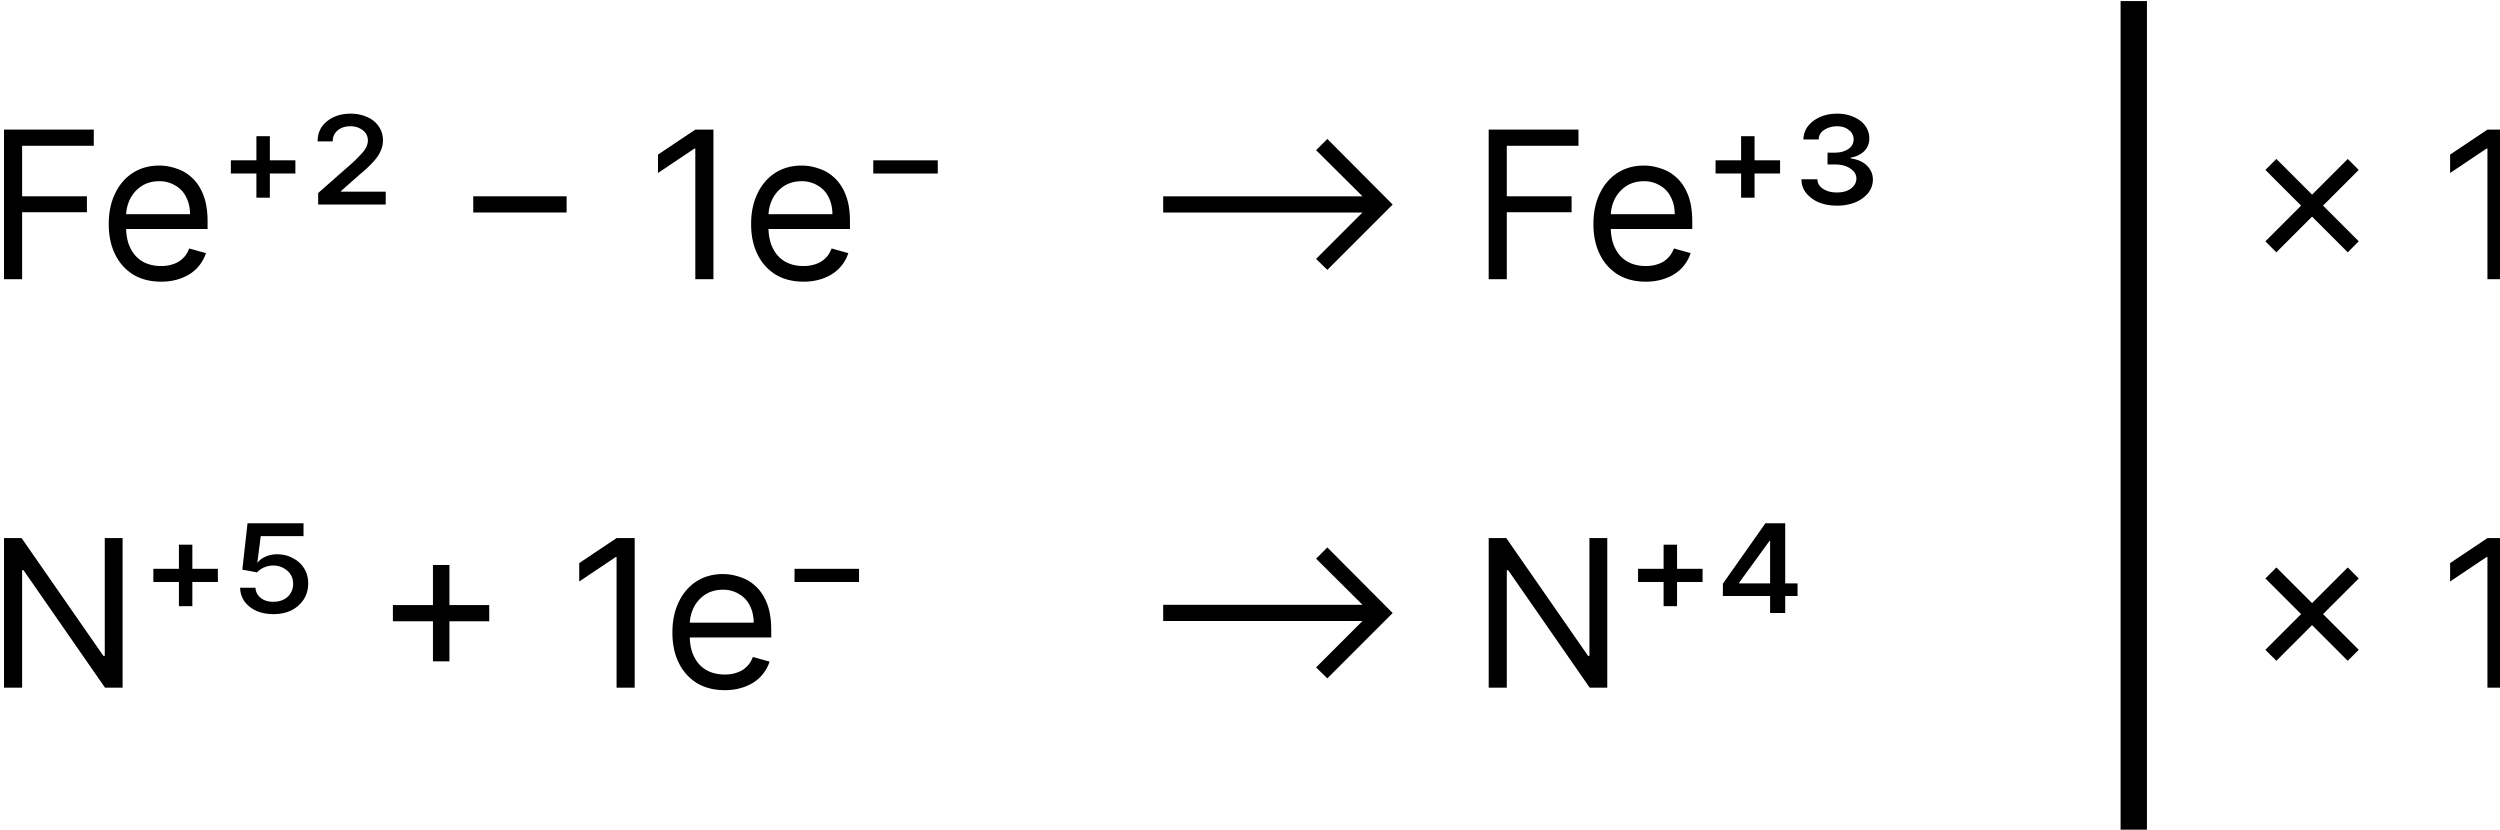 <svg width="189.839" height="63" viewBox="0 0 50.228 16.669" xml:space="preserve" xmlns:xlink="http://www.w3.org/1999/xlink" xmlns="http://www.w3.org/2000/svg"><defs><path d="M1.031 0v-8.516h5.11v.922H2.062v2.875H5.75v.907H2.062V0Zm0 0" id="b"/><path d="M3.578.14C2.961.14 2.43.005 1.984-.265a2.742 2.742 0 0 1-1.03-1.156C.71-1.91.593-2.484.593-3.14c0-.656.117-1.234.36-1.734.237-.5.57-.89 1-1.172.437-.281.94-.422 1.515-.422.332 0 .66.059.984.172.332.106.629.281.89.531.27.25.485.579.641.985.157.406.235.906.235 1.5v.422H1.297v-.844h3.922c0-.363-.074-.688-.219-.969a1.5 1.5 0 0 0-.61-.656 1.704 1.704 0 0 0-.921-.25c-.387 0-.727.094-1.016.281a1.91 1.91 0 0 0-.656.75c-.149.313-.219.64-.219.984V-3c0 .492.082.902.25 1.234.164.336.399.59.703.766.301.168.649.25 1.047.25.25 0 .477-.035.688-.11.218-.07.398-.18.546-.328.157-.144.274-.332.36-.562l.953.266a2.23 2.23 0 0 1-.516.859c-.23.242-.523.43-.875.563-.343.132-.73.203-1.156.203zm0 0" id="c"/><path d="M2.188-4.64v-3.5h.765v3.5zM.734-6.017v-.75h3.672v.75zm0 0" id="d"/><path d="M.578-4.25v-.656l1.953-1.719c.188-.176.344-.332.469-.469.133-.133.234-.265.297-.39.07-.133.11-.27.11-.407a.709.709 0 0 0-.298-.593 1.119 1.119 0 0 0-.703-.22c-.293 0-.531.079-.719.235a.776.776 0 0 0-.28.625h-.86c0-.476.176-.86.531-1.14.352-.29.8-.438 1.344-.438.363 0 .687.07.969.203.28.125.492.305.64.531.157.231.235.493.235.782 0 .218-.047.43-.141.625-.086.199-.227.402-.422.61-.187.21-.437.444-.75.702l-1.078.953v.032h2.547v.734Zm0 0" id="e"/><path d="M6.516-4.719v.922H1.203v-.922Zm0 0" id="g"/><path d="M3.875-8.516V0H2.844v-7.438h-.047L.719-6.046v-1.047l2.125-1.422zm0 0" id="h"/><path d="M4.406-6.766v.75H.734v-.75zm0 0" id="i"/><path d="M10.813-7.984 14.53-4.25 10.812-.531l-.64-.625 2.64-2.64H1.47v-.923h11.344l-2.641-2.625zm0 0" id="j"/><path d="M2.516-4.188c-.387 0-.73-.062-1.032-.187a1.851 1.851 0 0 1-.718-.531A1.221 1.221 0 0 1 .5-5.688h.906c.008.231.117.415.328.547.207.137.47.204.782.204.32 0 .586-.07.796-.22.208-.155.313-.347.313-.577 0-.227-.117-.414-.344-.563-.219-.156-.515-.234-.89-.234h-.407v-.672h.407c.312 0 .566-.067.765-.203a.633.633 0 0 0 .313-.563.63.63 0 0 0-.266-.515c-.168-.145-.39-.22-.672-.22-.281 0-.527.071-.734.204-.211.137-.313.32-.313.547H.61c.008-.29.098-.547.266-.766.176-.219.406-.39.688-.515.289-.125.613-.188.968-.188.352 0 .664.063.938.188.281.117.5.28.656.5.156.21.234.449.234.718a.987.987 0 0 1-.312.75c-.211.188-.461.305-.75.344v.047c.406.055.719.195.937.422.22.219.329.48.329.781 0 .281-.09.54-.266.766a1.88 1.88 0 0 1-.734.531 2.735 2.735 0 0 1-1.047.188Zm0 0" id="k"/><path d="M5.89-1.531 1.204-6.22l.625-.625 4.688 4.688zm-4.062 0-.625-.625 4.688-4.688.625.625zm0 0" id="l"/><path d="M7.781-8.516V0h-1l-4.64-6.688h-.079V0h-1.03v-8.516h1l4.655 6.704h.079v-6.704zm0 0" id="m"/><path d="M2.438-4.188c-.356 0-.68-.062-.97-.187a1.77 1.77 0 0 1-.671-.531 1.418 1.418 0 0 1-.25-.782h.875c.008.231.11.422.297.579.187.148.426.218.718.218.333 0 .602-.093.813-.28a.987.987 0 0 0 .313-.75c0-.302-.11-.548-.329-.735a1.183 1.183 0 0 0-.812-.297 1.3 1.3 0 0 0-.516.11 1.04 1.04 0 0 0-.39.28l-.844-.156.297-2.64h3.187v.734H1.72L1.53-7.141h.032c.101-.132.253-.242.453-.328.195-.082.41-.125.64-.125.332 0 .63.074.89.219.27.137.485.328.642.578.156.25.234.54.234.86 0 .343-.086.648-.25.906a1.796 1.796 0 0 1-.703.625c-.293.148-.637.218-1.031.218Zm0 0" id="n"/><path d="M3.39-1.5v-5.484h.938V-1.5ZM1.11-3.781v-.922h5.484v.922zm0 0" id="o"/><path d="M.438-5.219v-.703l2.421-3.437h.61v1h-.375L1.359-5.97v.032h3.329v.718zm2.687.969v-5.11h.86v5.11Zm0 0" id="p"/><clipPath id="a"><path d="M482 99h2v48.75h-2zm0 0"/></clipPath></defs><g clip-path="url(#a)" transform="matrix(.353 0 0 .353 -127.717 -35.19)"><path fill="none" stroke-width="1.5" stroke="#000" stroke-miterlimit="10" d="M483.25 99.75V147"/></g><use xlink:href="#b" x="361" y="115.58" transform="matrix(.353 0 0 .353 -127.717 -35.19)"/><g transform="matrix(.353 0 0 .353 -127.717 -35.19)"><use xlink:href="#c" x="367.4" y="115.58"/><use xlink:href="#d" x="374.209" y="115.58"/><use xlink:href="#e" x="379.334" y="115.58"/><use xlink:href="#f" x="384.248" y="115.58"/><use xlink:href="#g" x="387.536" y="115.58"/><use xlink:href="#f" x="395.246" y="115.58"/><use xlink:href="#h" x="398.534" y="115.58"/><use xlink:href="#c" x="403.962" y="115.58"/><use xlink:href="#i" x="410.772" y="115.58"/></g><g transform="matrix(.353 0 0 .353 -127.717 -35.19)"><use xlink:href="#f" x="423.25" y="115.58"/><use xlink:href="#j" x="426.538" y="115.58"/><use xlink:href="#f" x="442.216" y="115.58"/><use xlink:href="#b" x="445.503" y="115.58"/></g><g transform="matrix(.353 0 0 .353 -127.717 -35.19)"><use xlink:href="#c" x="451.903" y="115.58"/><use xlink:href="#d" x="458.713" y="115.58"/><use xlink:href="#k" x="463.837" y="115.58"/><use xlink:href="#f" x="468.868" y="115.58"/><use xlink:href="#f" x="472.156" y="115.58"/><use xlink:href="#f" x="475.444" y="115.58"/></g><g transform="matrix(.353 0 0 .353 -127.717 -35.19)"><use xlink:href="#f" x="486.25" y="115.58"/><use xlink:href="#l" x="489.538" y="115.58"/><use xlink:href="#f" x="497.248" y="115.58"/><use xlink:href="#h" x="500.536" y="115.58"/></g><g transform="matrix(.353 0 0 .353 -127.717 -35.19)"><use xlink:href="#m" x="361" y="138.83"/><use xlink:href="#d" x="369.798" y="138.83"/><use xlink:href="#n" x="374.923" y="138.83"/><use xlink:href="#f" x="379.767" y="138.83"/><use xlink:href="#o" x="383.055" y="138.83"/><use xlink:href="#f" x="390.765" y="138.83"/><use xlink:href="#h" x="394.052" y="138.83"/><use xlink:href="#c" x="399.481" y="138.83"/><use xlink:href="#i" x="406.291" y="138.83"/></g><g transform="matrix(.353 0 0 .353 -127.717 -35.19)"><use xlink:href="#f" x="423.25" y="138.83"/><use xlink:href="#j" x="426.538" y="138.83"/><use xlink:href="#f" x="442.216" y="138.83"/><use xlink:href="#m" x="445.503" y="138.83"/><use xlink:href="#d" x="454.302" y="138.83"/><use xlink:href="#p" x="459.426" y="138.83"/><use xlink:href="#f" x="464.528" y="138.83"/></g><g transform="matrix(.353 0 0 .353 -127.717 -35.19)"><use xlink:href="#f" x="486.25" y="138.83"/><use xlink:href="#l" x="489.538" y="138.83"/><use xlink:href="#f" x="497.248" y="138.83"/><use xlink:href="#h" x="500.536" y="138.83"/></g></svg>